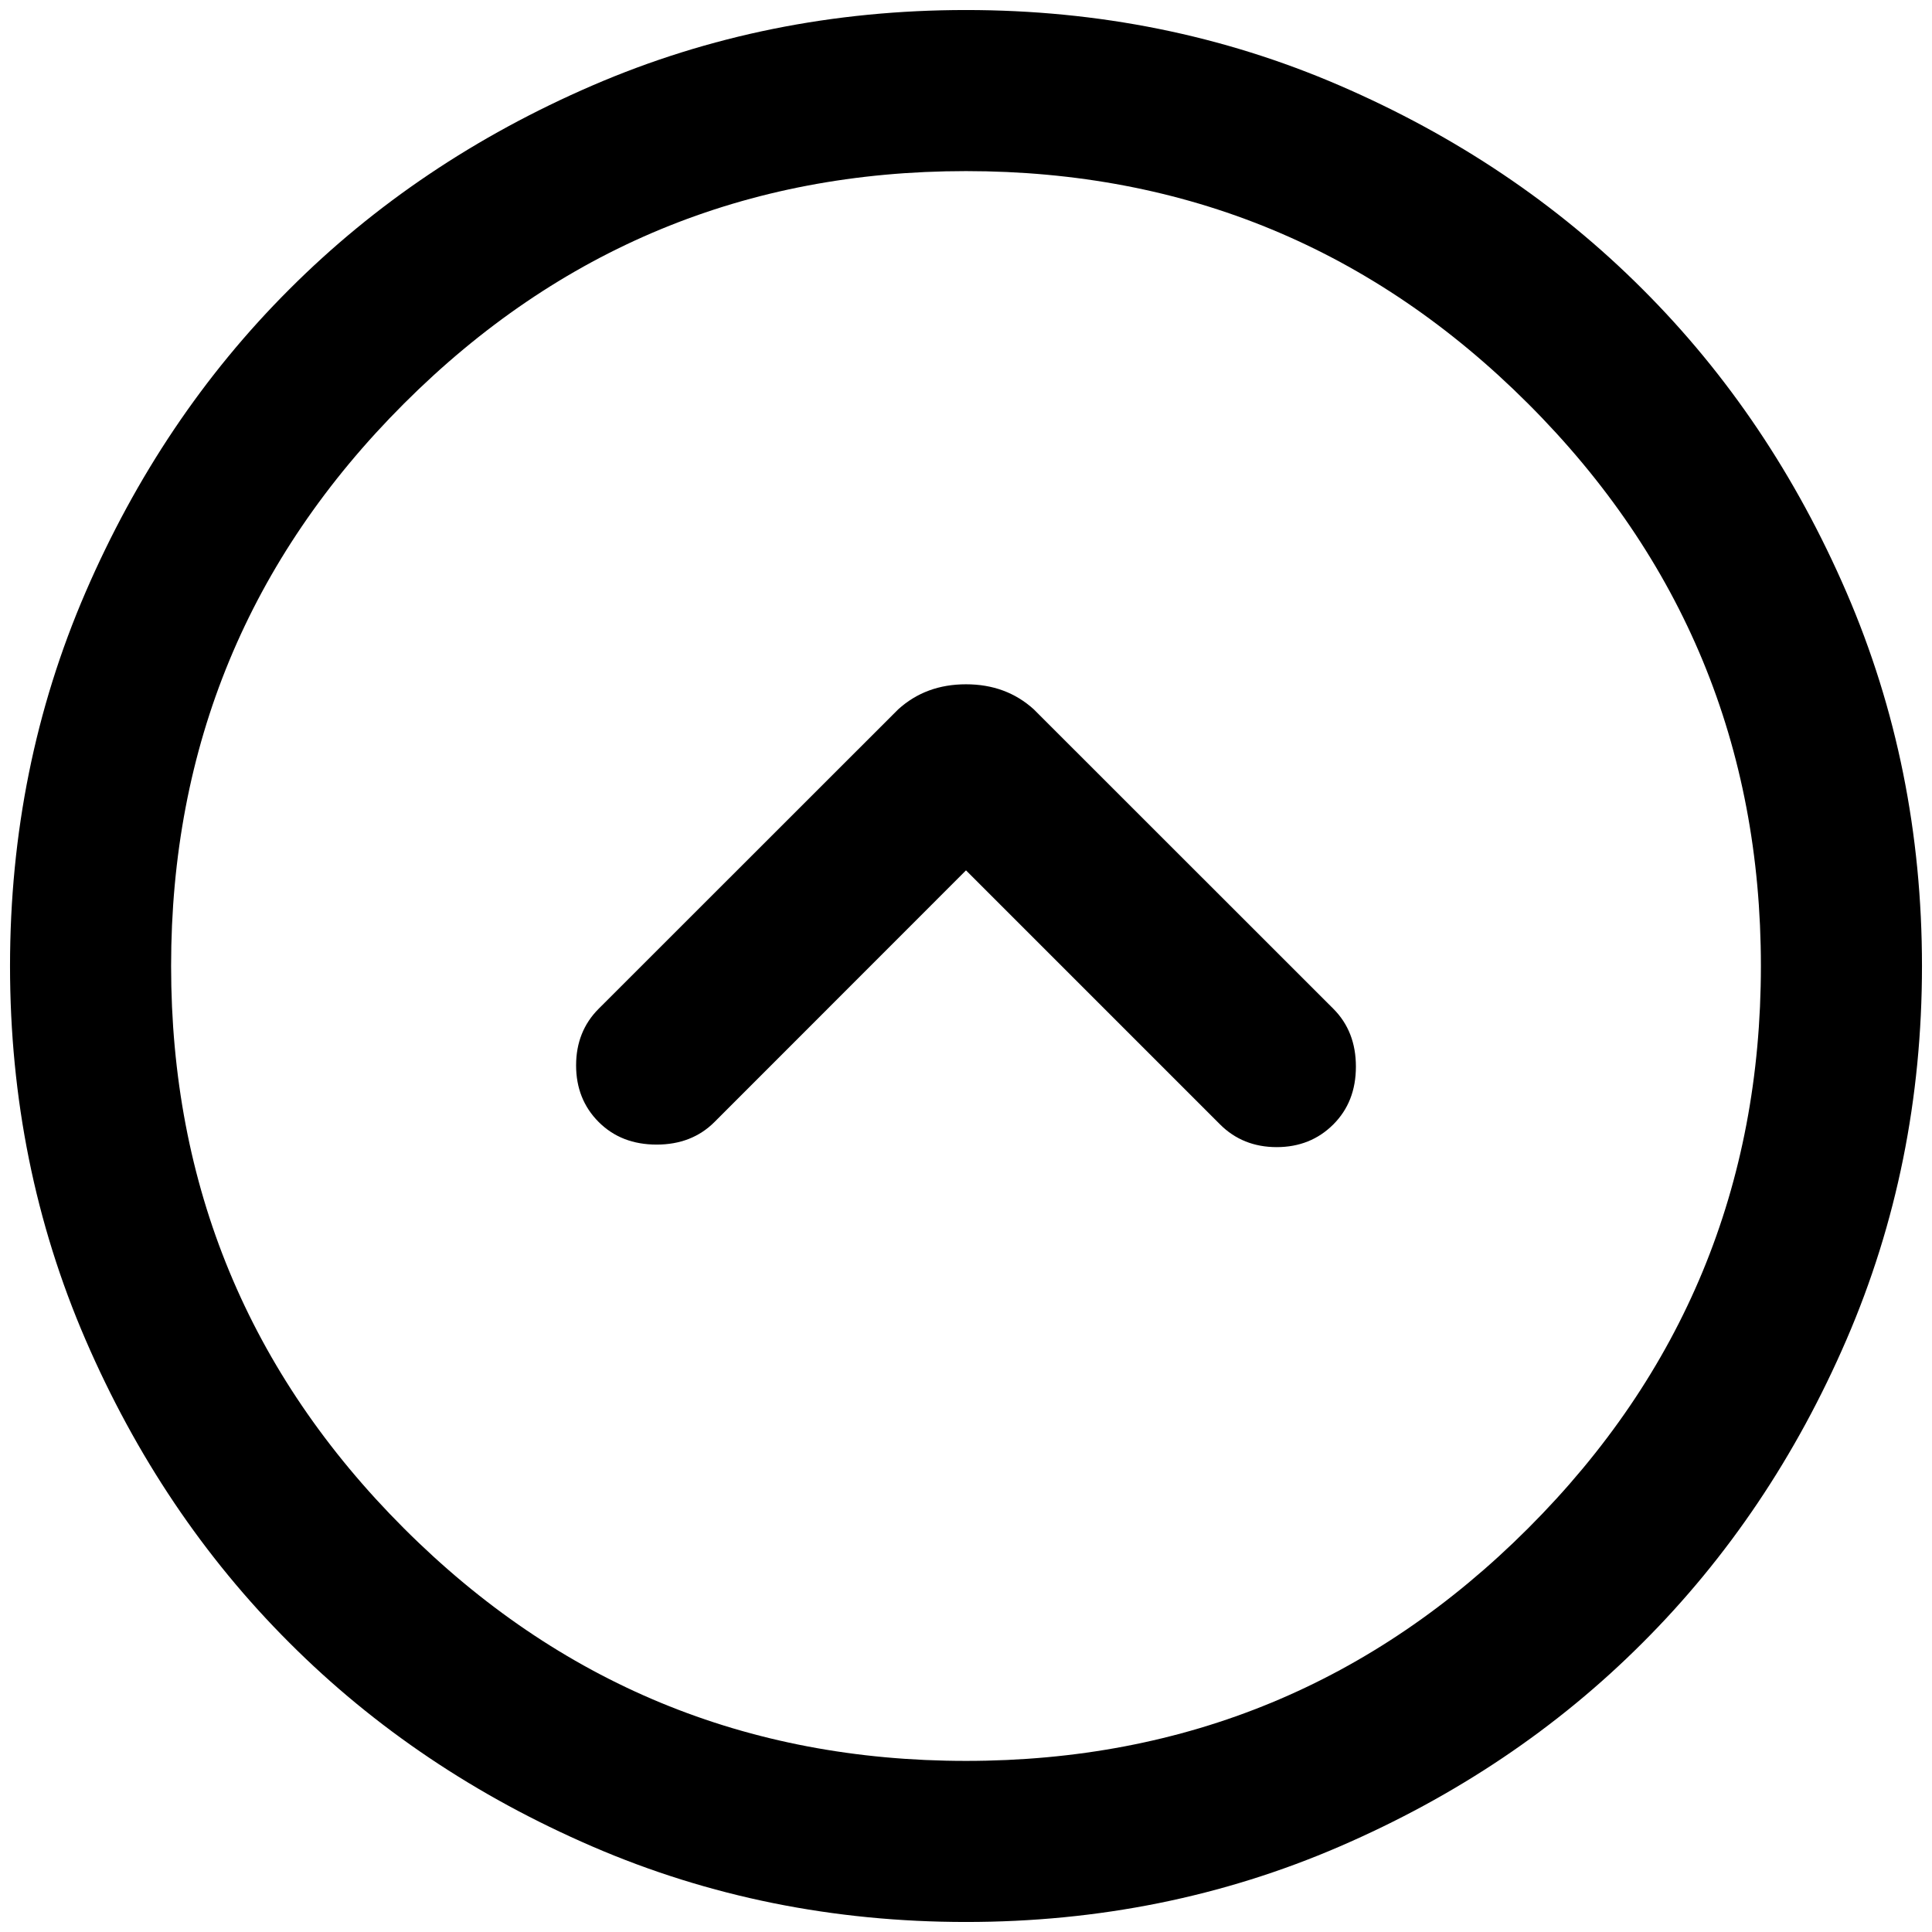 <svg width="16" height="16" viewBox="0 0 16 16" fill="none" xmlns="http://www.w3.org/2000/svg">
<path d="M8.562 5.875C8.409 5.736 8.222 5.667 8 5.667C7.778 5.667 7.591 5.736 7.438 5.875L4.958 8.354C4.833 8.479 4.771 8.636 4.771 8.823C4.771 9.01 4.833 9.167 4.958 9.292C5.083 9.417 5.243 9.479 5.438 9.479C5.632 9.479 5.792 9.417 5.917 9.292L8 7.208L10.104 9.312C10.229 9.437 10.386 9.5 10.573 9.5C10.76 9.5 10.917 9.437 11.042 9.312C11.167 9.187 11.229 9.028 11.229 8.833C11.229 8.639 11.167 8.479 11.042 8.354L8.562 5.875ZM8 0.083C9.097 0.083 10.129 0.291 11.094 0.708C12.059 1.125 12.896 1.687 13.604 2.396C14.313 3.104 14.875 3.941 15.292 4.906C15.709 5.871 15.917 6.903 15.917 8C15.917 9.097 15.709 10.129 15.292 11.094C14.875 12.059 14.313 12.896 13.604 13.604C12.896 14.313 12.059 14.875 11.094 15.292C10.129 15.709 9.097 15.917 8 15.917C6.903 15.917 5.871 15.709 4.906 15.292C3.941 14.875 3.104 14.313 2.396 13.604C1.687 12.896 1.125 12.059 0.708 11.094C0.291 10.129 0.083 9.097 0.083 8C0.083 6.903 0.291 5.871 0.708 4.906C1.125 3.941 1.687 3.104 2.396 2.396C3.104 1.687 3.941 1.125 4.906 0.708C5.871 0.291 6.903 0.083 8 0.083ZM8 1.417C6.181 1.417 4.629 2.059 3.344 3.344C2.059 4.629 1.417 6.181 1.417 8C1.417 9.819 2.059 11.371 3.344 12.656C4.629 13.941 6.181 14.583 8 14.583C9.819 14.583 11.371 13.941 12.656 12.656C13.941 11.371 14.583 9.819 14.583 8C14.583 6.181 13.941 4.629 12.656 3.344C11.371 2.059 9.819 1.417 8 1.417Z" fill="black"/>
</svg>
